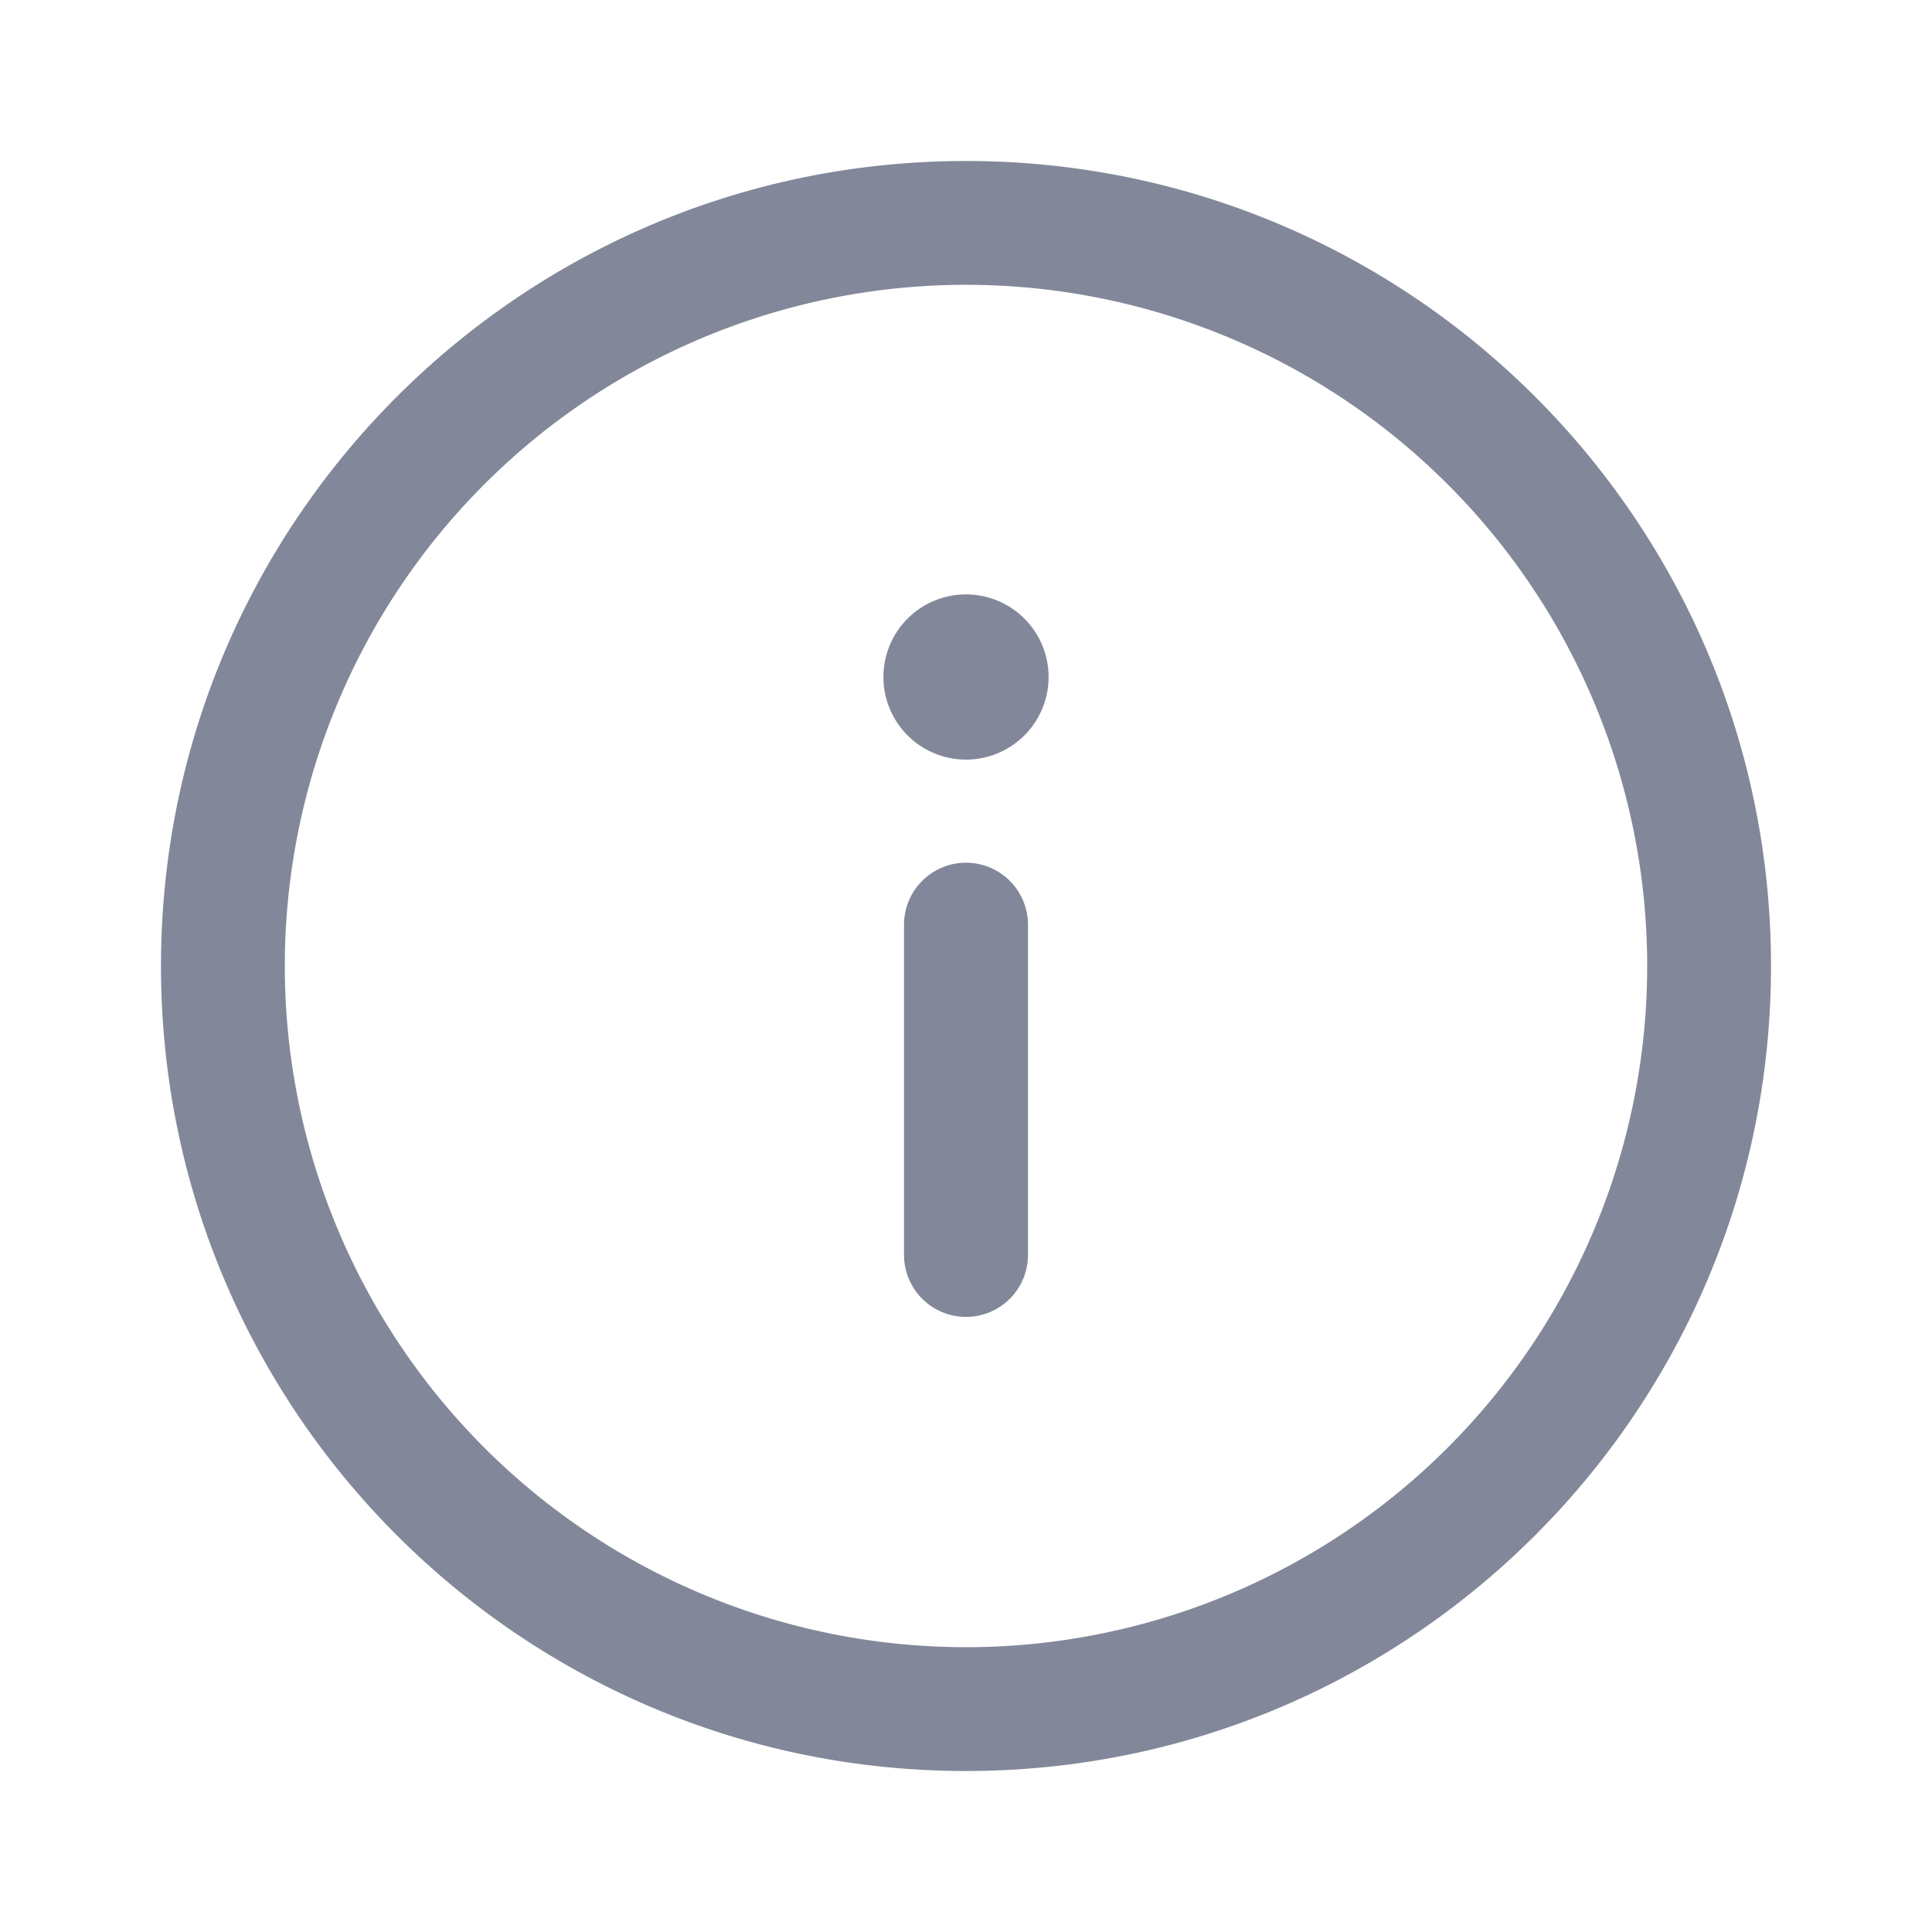 <svg width="24" height="24" fill="none" xmlns="http://www.w3.org/2000/svg"><path fill-rule="evenodd" clip-rule="evenodd" d="M12 3.538a8.462 8.462 0 100 16.924 8.462 8.462 0 000-16.924zM2 12C2 6.477 6.477 2 12 2s10 4.477 10 10-4.477 10-10 10S2 17.523 2 12z" fill="#828899"/><path fill-rule="evenodd" clip-rule="evenodd" d="M12 16.359a.77.77 0 00.77-.77v-4.102a.77.77 0 10-1.54 0v4.103a.77.77 0 00.77.769z" fill="#828899"/><path d="M13.026 8.41a1.026 1.026 0 10-2.052 0 1.026 1.026 0 002.052 0z" fill="#828899"/></svg>